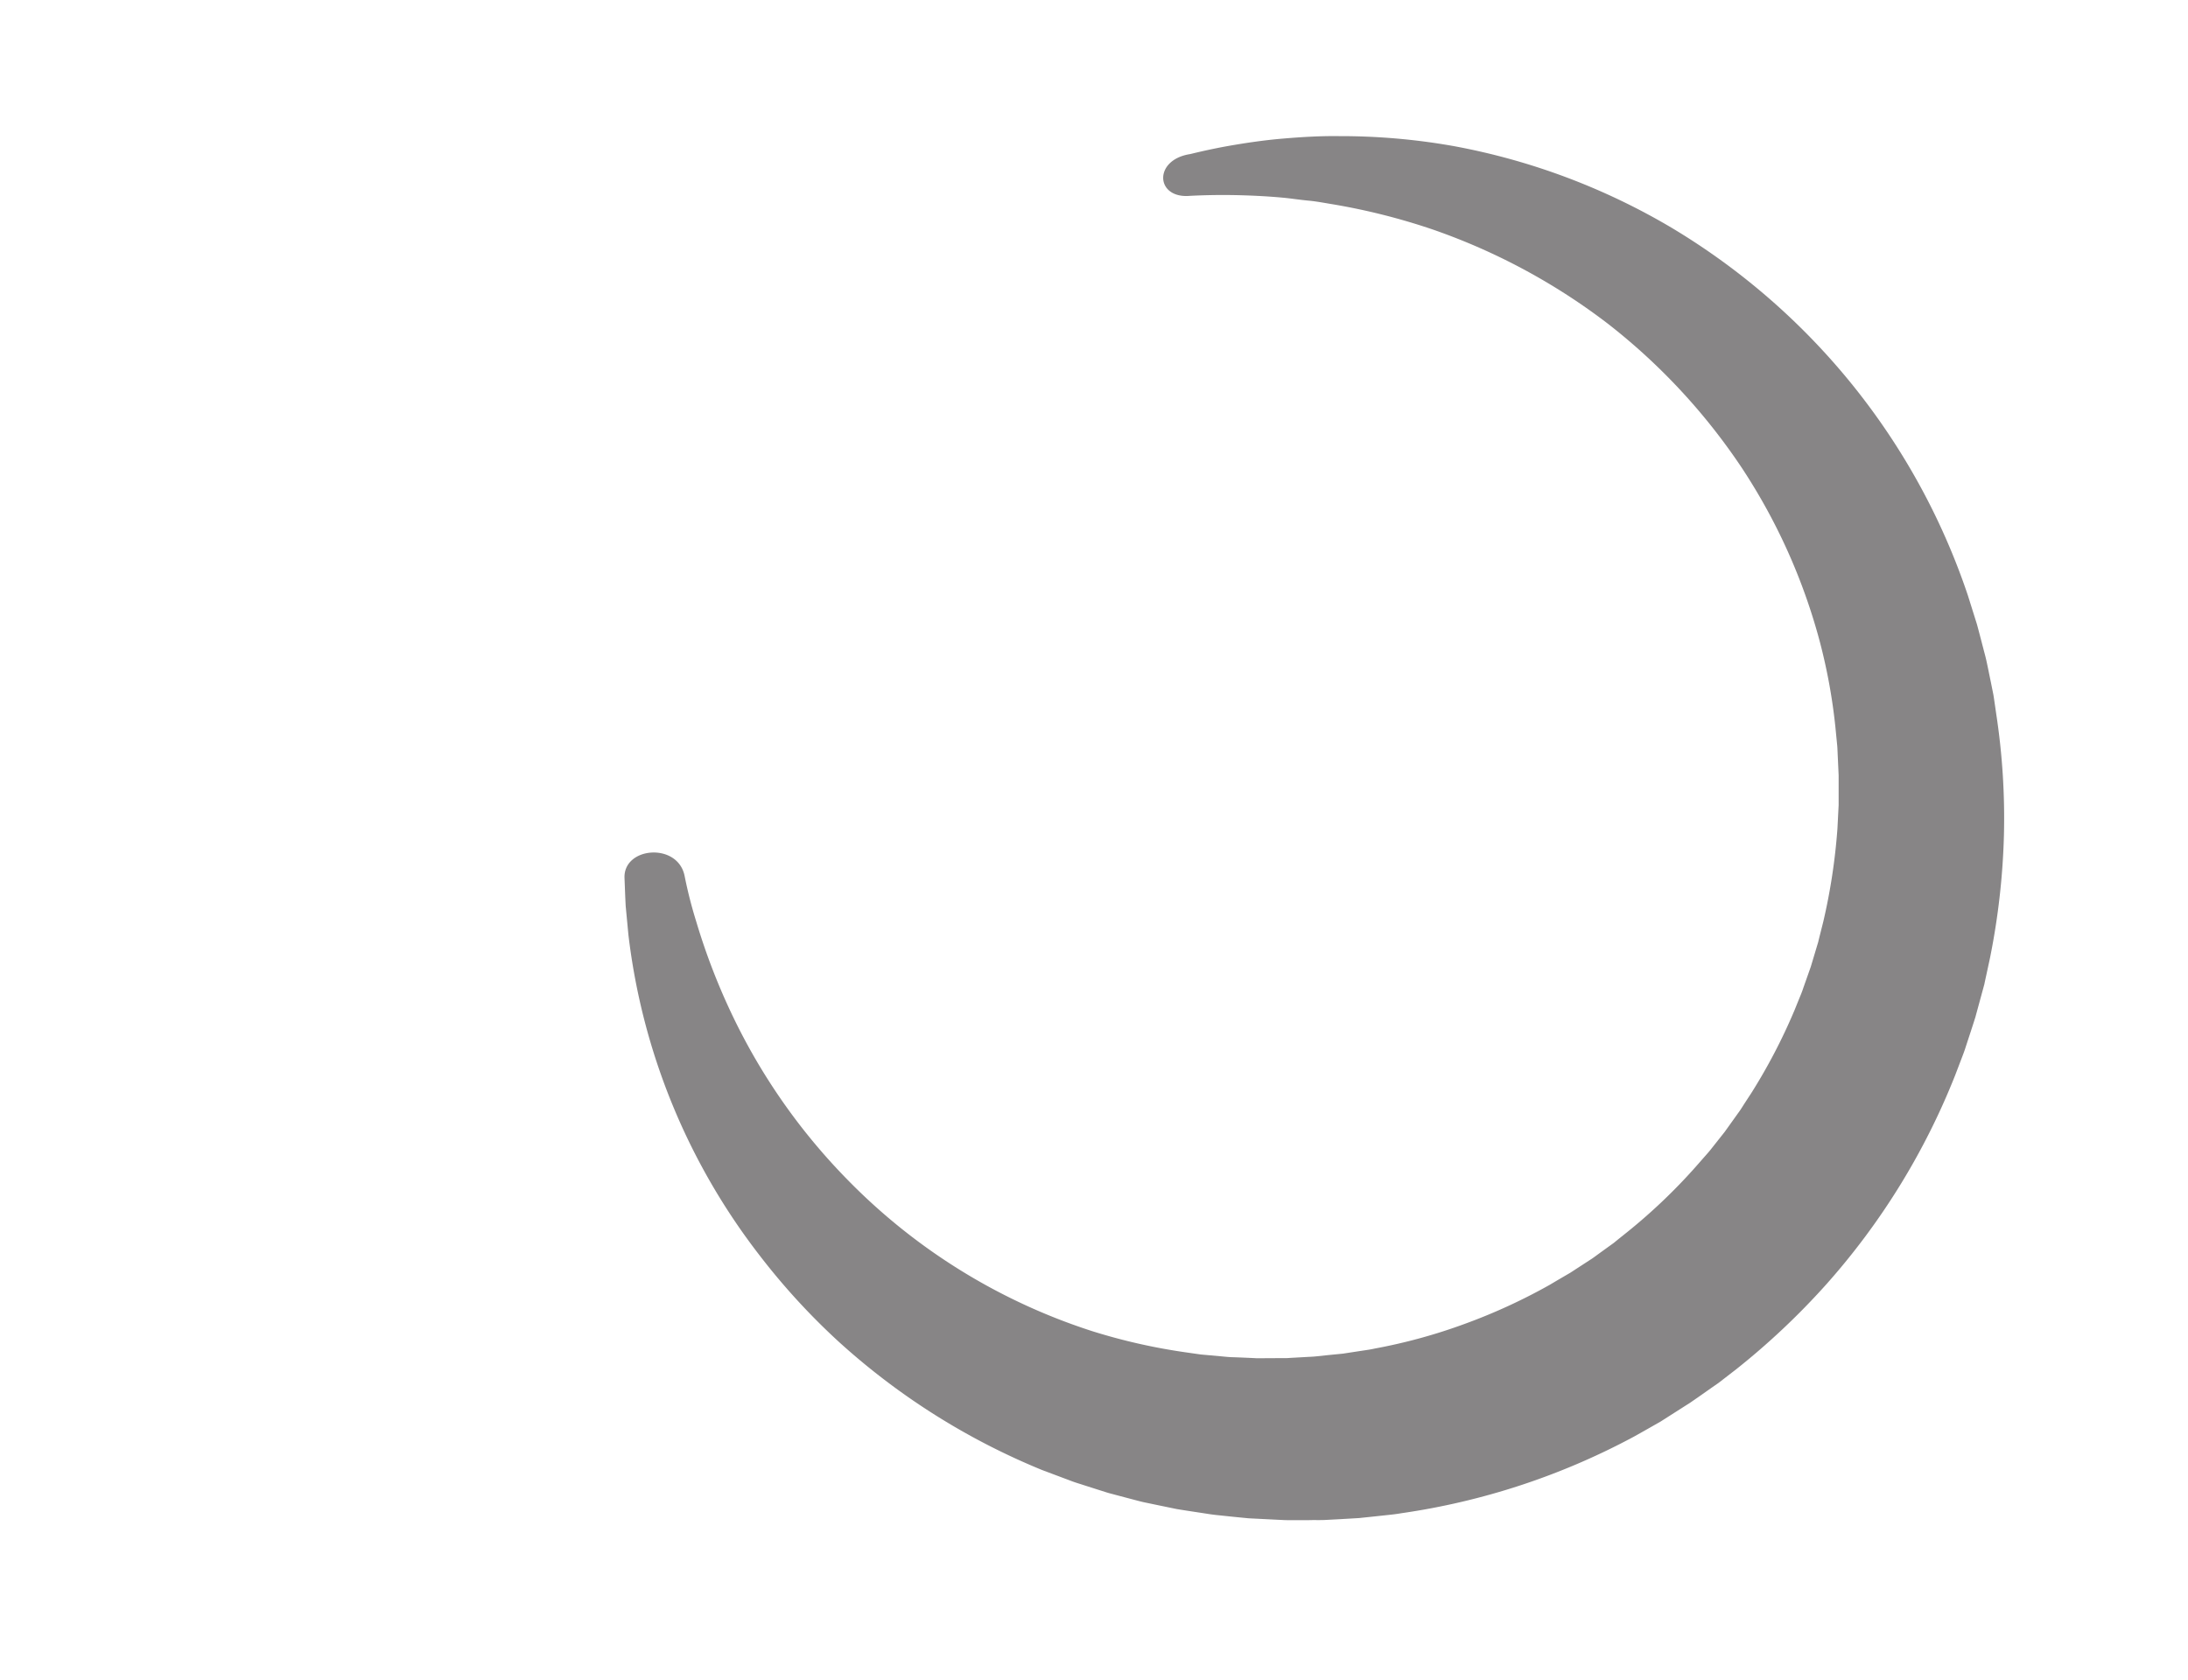 <svg id="Layer_1" data-name="Layer 1" xmlns="http://www.w3.org/2000/svg" viewBox="0 0 1000 768"><defs><style>.cls-1{fill:#878586;}</style></defs><title>Artboard 1</title><path class="cls-1" d="M915.87,382a328,328,0,0,1-6.32,55.71l-1.48,6.88-.75,3.44-.36,1.67s0,.07,0,.1l-.45,1.65-3.7,13.58c-1.41,4.48-2.89,8.93-4.35,13.4-.69,2.24-1.56,4.43-2.4,6.62l-2.51,6.58a321.84,321.84,0,0,1-58.87,95.51,334.75,334.75,0,0,1-40.95,38.64l-5.57,4.31-2.79,2.15-2.88,2-5.76,4.05-2.89,2-1.44,1-1.49.94L759,649.83c-4.09,2.33-8.16,4.66-12.27,6.94a321,321,0,0,1-106.33,35c-2.3.41-4.63.65-7,.9l-7,.75-3.48.36-1.74.19-1.75.1-7,.41-7,.37c-2.33.1-4.66,0-7,.07H588.08c-1.16,0-2.32-.1-3.48-.14l-13.92-.7q-6.95-.66-13.87-1.41c-2.31-.2-4.61-.58-6.91-.94L543,690.68l-3.44-.54-1.71-.28-1.71-.35-6.82-1.41-6.8-1.42c-2.26-.53-4.5-1.16-6.74-1.74l-6.72-1.78c-1.11-.31-2.24-.57-3.34-.93l-3.31-1.05-6.62-2.11c-2.19-.73-4.42-1.35-6.57-2.2l-13-4.88a316.32,316.32,0,0,1-92.6-58.37,308.36,308.36,0,0,1-36.66-40,296,296,0,0,1-59.76-146.37l-1.23-13c-.24-4.35-.37-8.7-.55-13v0C285,387,310,385,312.93,400.62a202.49,202.49,0,0,0,5.22,20.47,295.53,295.53,0,0,0,16.78,43.5,278.51,278.51,0,0,0,52.24,74.54,273.5,273.5,0,0,0,112.27,69.48A269.73,269.73,0,0,0,542,618.22l5.38.77,1.35.19,1.35.13,2.71.24,5.41.49c1.8.17,3.59.37,5.41.4,3.6.13,7.19.28,10.79.47h.1l10.8-.06c.91,0,1.81,0,2.71,0l2.71-.16,5.41-.3c1.8-.12,3.61-.15,5.4-.34l5.37-.57,5.38-.53,1.29-.13.1,0,1.28-.2,2.67-.41,5.32-.81c1.78-.26,3.56-.51,5.31-.91a250.91,250.91,0,0,0,41.35-11.35,261.45,261.45,0,0,0,38.84-17.88c3.06-1.84,6.14-3.62,9.22-5.42l9-5.85,1.12-.73,1.09-.78,2.16-1.58,4.33-3.13,2.13-1.53.08-.06,2-1.64,4.18-3.34a258.47,258.47,0,0,0,30.93-29.44l3.51-4,1.76-2c.59-.66,1.17-1.34,1.71-2l6.63-8.38,6.21-8.69c1.08-1.42,2-3,2.95-4.46l2.92-4.47a261.13,261.13,0,0,0,19.75-37.85l2-4.94c.67-1.65,1.39-3.28,1.94-5l3.56-10.09,3.07-10.25.37-1.23,0-.1.31-1.25.65-2.6,1.31-5.2a274.94,274.94,0,0,0,6.45-42.46l.55-10.79c0-3.6,0-7.21,0-10.82l0-2.7-.12-2.7-.25-5.4c-.1-1.8-.13-3.61-.27-5.41l-.53-5.38a257.71,257.71,0,0,0-7.55-42.68,270.35,270.35,0,0,0-35.91-79.6A281.47,281.47,0,0,0,735,148.09a285.32,285.32,0,0,0-80.16-43.17,293.56,293.56,0,0,0-45.22-11.45c-3.87-.62-7.75-1.4-11.67-1.76s-7.84-1-11.78-1.36c-7.89-.72-15.83-1.08-23.82-1.19q-9.17-.1-18.38.36C528,91,527,73,544,70.43q8.12-2,16.39-3.53c8.47-1.51,17-2.78,25.67-3.52s17.34-1.27,26.06-1.15a295.05,295.05,0,0,1,52.48,4.59,303.39,303.39,0,0,1,99.86,37.58,312.86,312.86,0,0,1,43.92,31.89,311.06,311.06,0,0,1,91,135.85l4.17,13.29c1.22,4.47,2.37,9,3.54,13.48.62,2.24,1.08,4.52,1.55,6.8l1.4,6.83.69,3.43.34,1.71.27,1.72,1,6.91A315.47,315.47,0,0,1,915.87,382Z"/></svg>